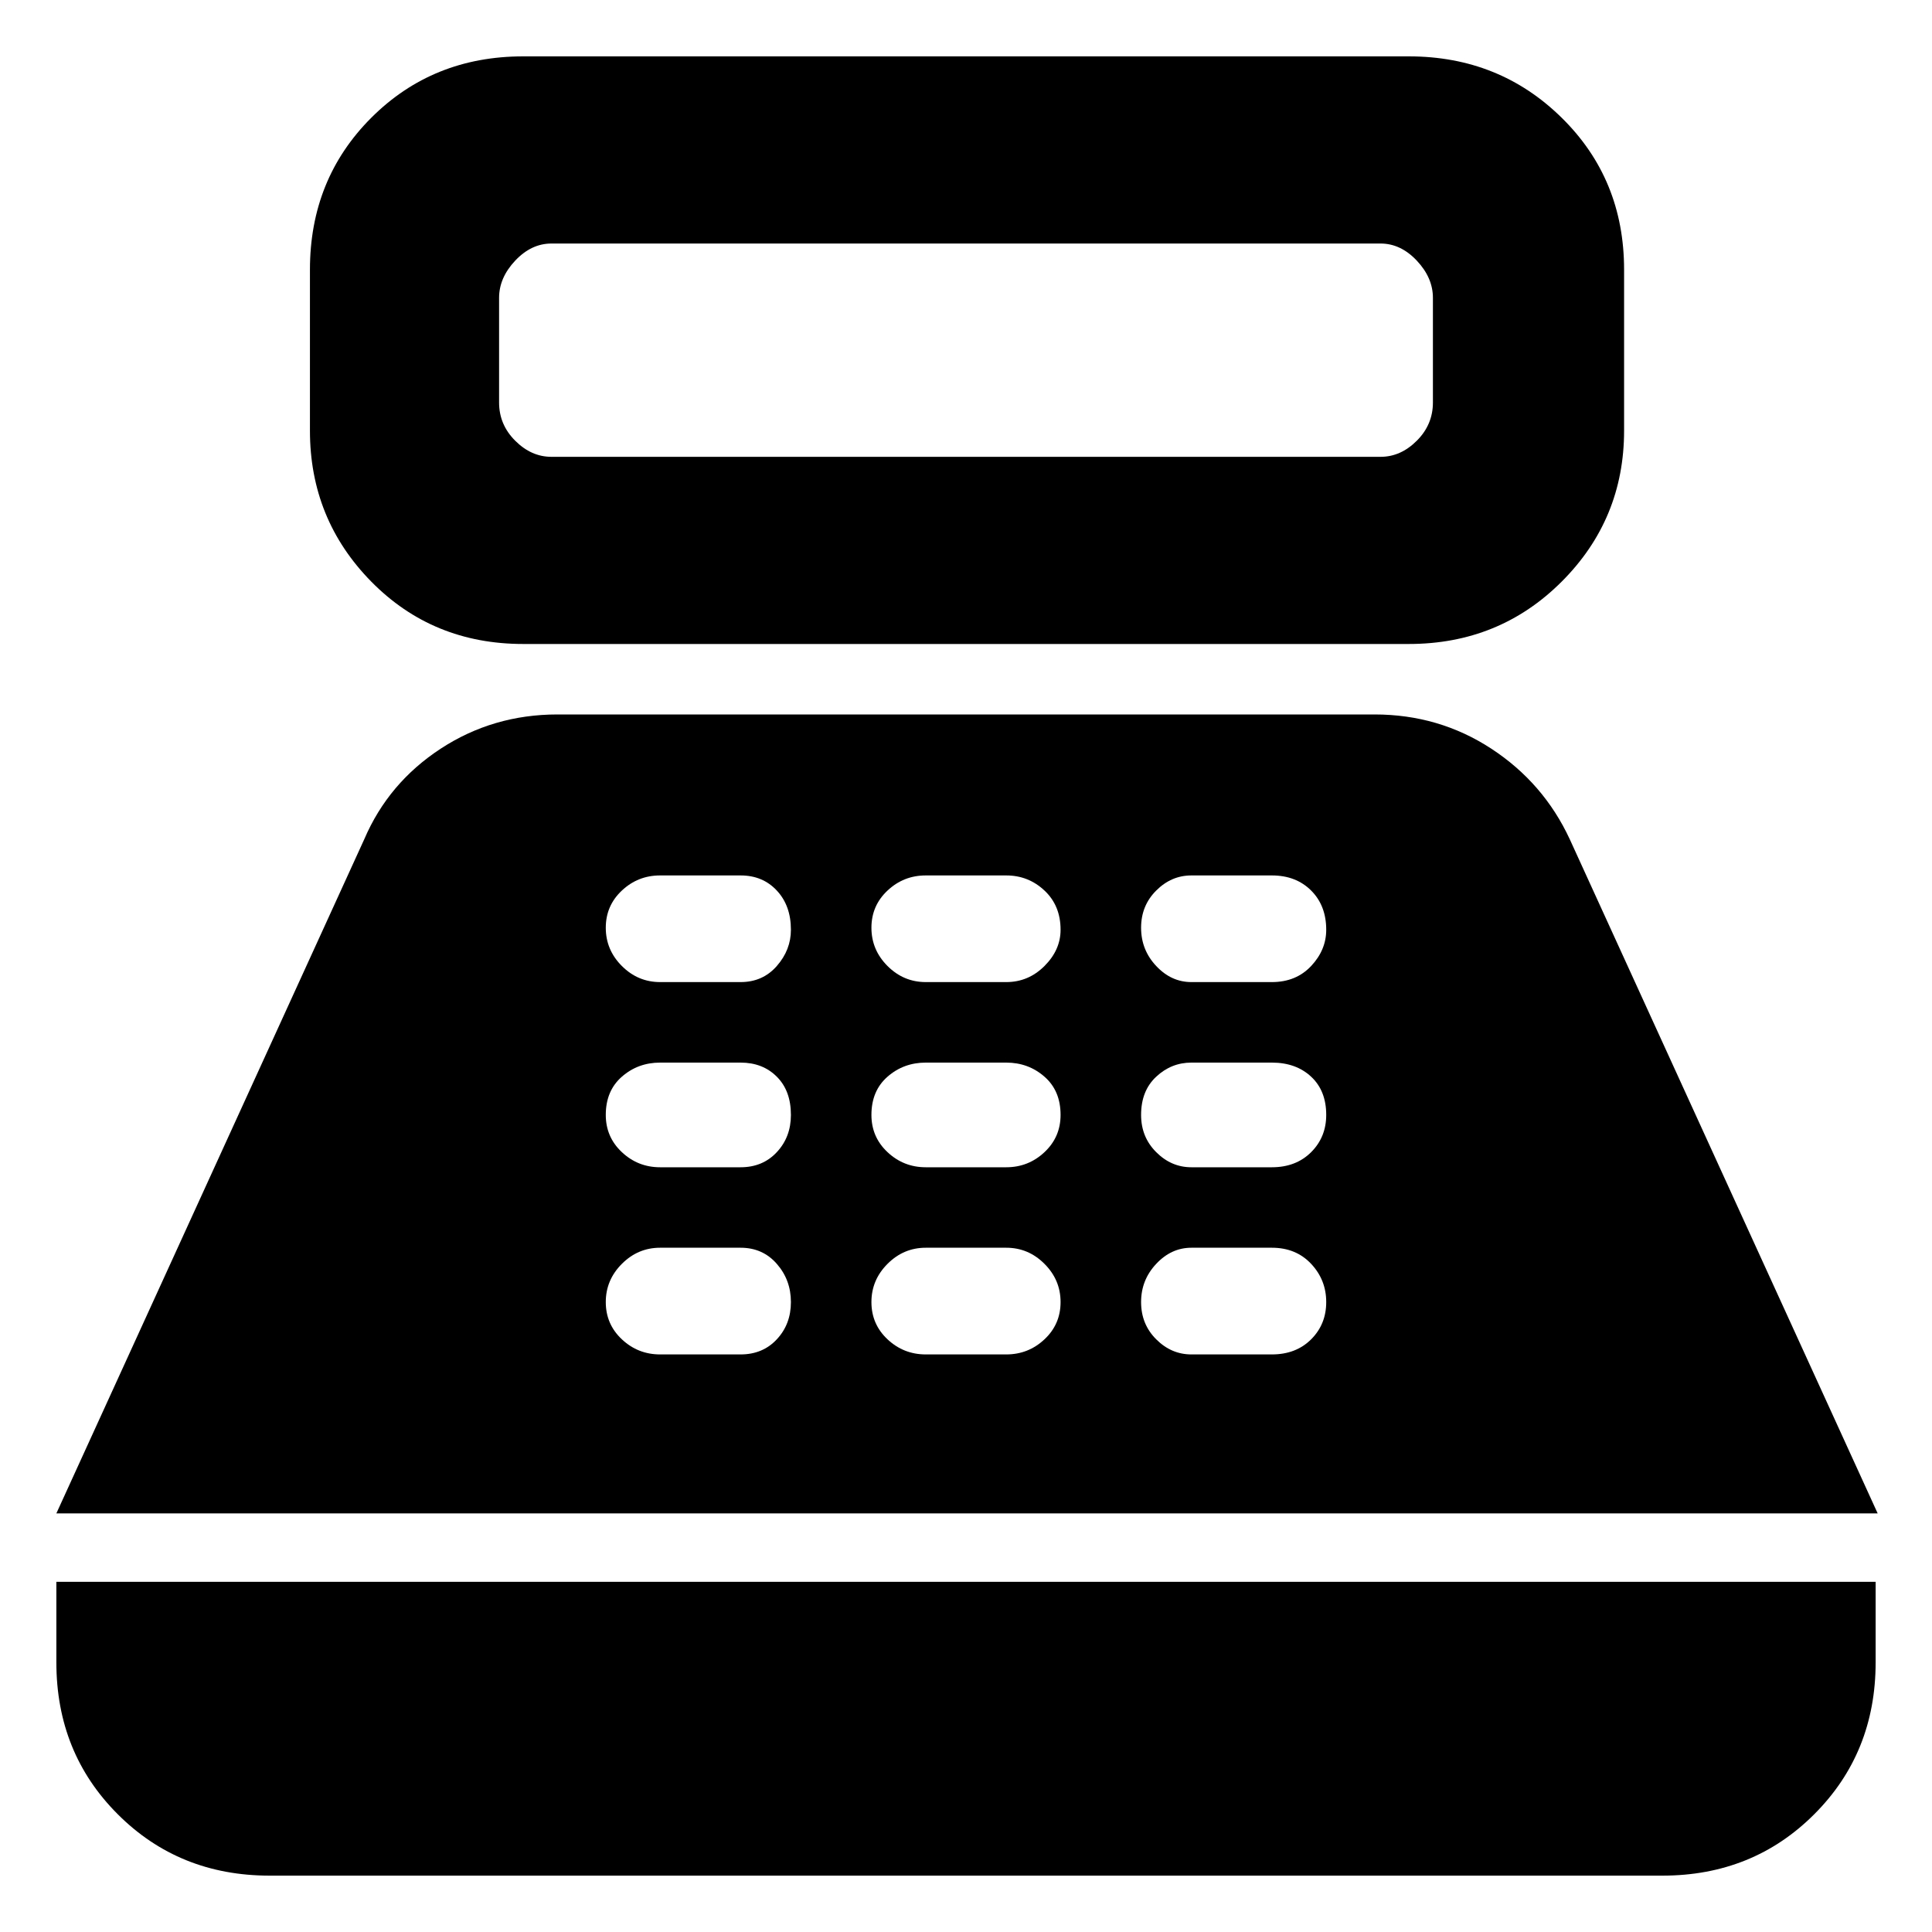<svg xmlns="http://www.w3.org/2000/svg" height="40" width="40"><path d="M10.833 13.333Q8.958 13.333 7.687 12.042Q6.417 10.75 6.417 8.917V5.583Q6.417 3.708 7.687 2.438Q8.958 1.167 10.833 1.167H29.167Q31.042 1.167 32.333 2.438Q33.625 3.708 33.625 5.583V8.917Q33.625 10.75 32.333 12.042Q31.042 13.333 29.167 13.333ZM11.417 9.458H28.583Q29 9.458 29.333 9.125Q29.667 8.792 29.667 8.333V6.167Q29.667 5.75 29.333 5.396Q29 5.042 28.583 5.042H11.417Q11 5.042 10.667 5.396Q10.333 5.75 10.333 6.167V8.333Q10.333 8.792 10.667 9.125Q11 9.458 11.417 9.458ZM5.583 38.833Q3.708 38.833 2.438 37.562Q1.167 36.292 1.167 34.417V32.75H38.833V34.417Q38.833 36.292 37.562 37.562Q36.292 38.833 34.417 38.833ZM1.167 31.333 7.542 17.375Q8.042 16.208 9.125 15.5Q10.208 14.792 11.542 14.792H28.458Q29.792 14.792 30.875 15.5Q31.958 16.208 32.5 17.375L38.875 31.333ZM13.667 28.042H15.333Q15.792 28.042 16.083 27.729Q16.375 27.417 16.375 26.958Q16.375 26.5 16.083 26.167Q15.792 25.833 15.333 25.833H13.667Q13.208 25.833 12.875 26.167Q12.542 26.5 12.542 26.958Q12.542 27.417 12.875 27.729Q13.208 28.042 13.667 28.042ZM13.667 24.167H15.333Q15.792 24.167 16.083 23.854Q16.375 23.542 16.375 23.083Q16.375 22.583 16.083 22.292Q15.792 22 15.333 22H13.667Q13.208 22 12.875 22.292Q12.542 22.583 12.542 23.083Q12.542 23.542 12.875 23.854Q13.208 24.167 13.667 24.167ZM13.667 20.333H15.333Q15.792 20.333 16.083 20Q16.375 19.667 16.375 19.25Q16.375 18.75 16.083 18.438Q15.792 18.125 15.333 18.125H13.667Q13.208 18.125 12.875 18.438Q12.542 18.75 12.542 19.208Q12.542 19.667 12.875 20Q13.208 20.333 13.667 20.333ZM19.167 28.042H20.833Q21.292 28.042 21.625 27.729Q21.958 27.417 21.958 26.958Q21.958 26.5 21.625 26.167Q21.292 25.833 20.833 25.833H19.167Q18.708 25.833 18.375 26.167Q18.042 26.5 18.042 26.958Q18.042 27.417 18.375 27.729Q18.708 28.042 19.167 28.042ZM19.167 24.167H20.833Q21.292 24.167 21.625 23.854Q21.958 23.542 21.958 23.083Q21.958 22.583 21.625 22.292Q21.292 22 20.833 22H19.167Q18.708 22 18.375 22.292Q18.042 22.583 18.042 23.083Q18.042 23.542 18.375 23.854Q18.708 24.167 19.167 24.167ZM19.167 20.333H20.833Q21.292 20.333 21.625 20Q21.958 19.667 21.958 19.25Q21.958 18.75 21.625 18.438Q21.292 18.125 20.833 18.125H19.167Q18.708 18.125 18.375 18.438Q18.042 18.75 18.042 19.208Q18.042 19.667 18.375 20Q18.708 20.333 19.167 20.333ZM24.667 28.042H26.333Q26.833 28.042 27.146 27.729Q27.458 27.417 27.458 26.958Q27.458 26.5 27.146 26.167Q26.833 25.833 26.333 25.833H24.667Q24.25 25.833 23.938 26.167Q23.625 26.5 23.625 26.958Q23.625 27.417 23.938 27.729Q24.25 28.042 24.667 28.042ZM24.667 24.167H26.333Q26.833 24.167 27.146 23.854Q27.458 23.542 27.458 23.083Q27.458 22.583 27.146 22.292Q26.833 22 26.333 22H24.667Q24.25 22 23.938 22.292Q23.625 22.583 23.625 23.083Q23.625 23.542 23.938 23.854Q24.25 24.167 24.667 24.167ZM24.667 20.333H26.333Q26.833 20.333 27.146 20Q27.458 19.667 27.458 19.25Q27.458 18.75 27.146 18.438Q26.833 18.125 26.333 18.125H24.667Q24.25 18.125 23.938 18.438Q23.625 18.75 23.625 19.208Q23.625 19.667 23.938 20Q24.25 20.333 24.667 20.333Z"/></svg>